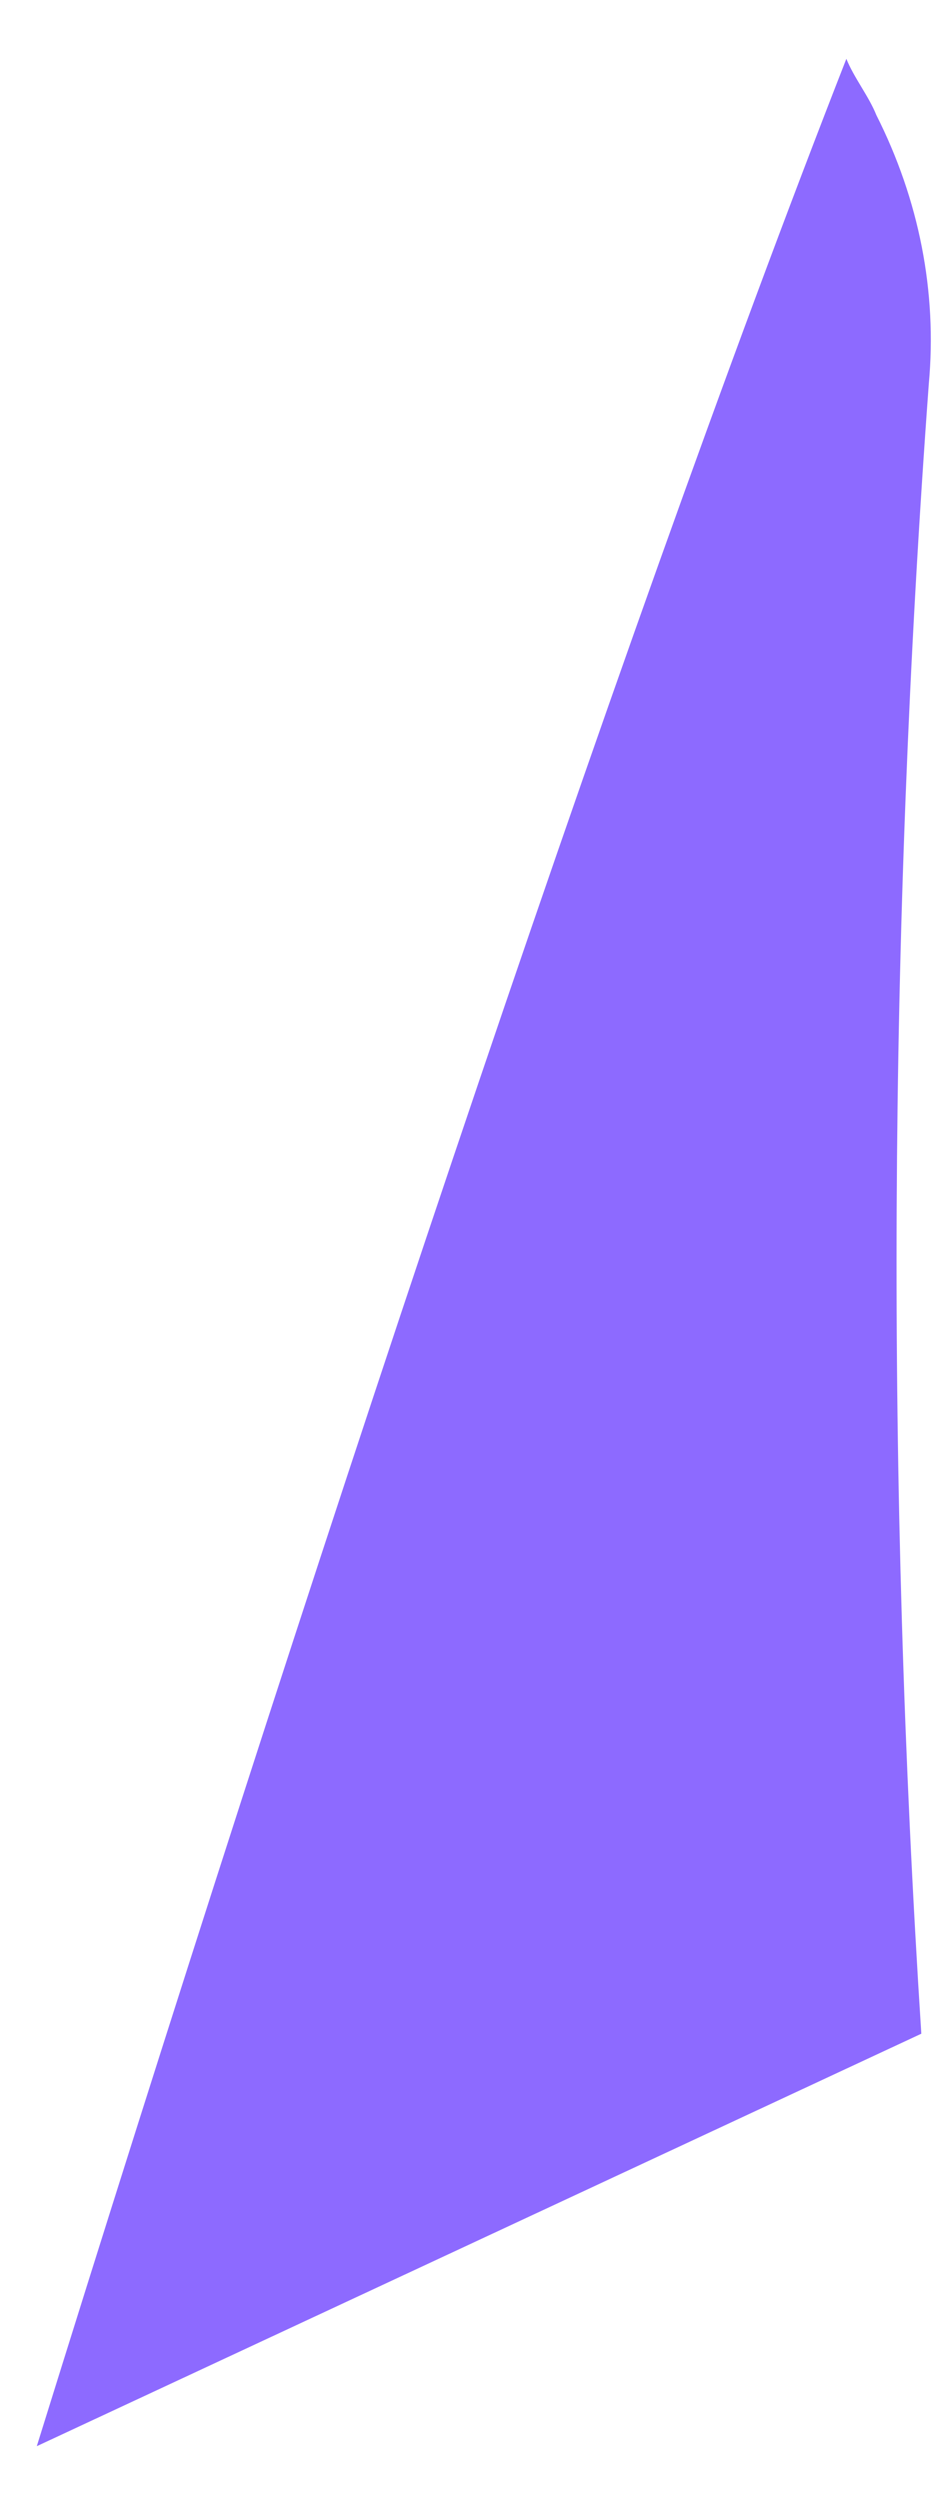 <?xml version="1.0" encoding="UTF-8" standalone="no"?><svg width='15' height='40' viewBox='0 0 15 40' fill='none' xmlns='http://www.w3.org/2000/svg'>
<path d='M13.549 0.941C13.669 1.241 13.909 1.541 14.029 1.841C14.715 3.199 15.003 4.673 14.869 6.141C14.223 14.932 14.183 23.747 14.749 32.541L0.589 39.141C4.789 25.641 9.829 10.441 13.549 0.941Z' fill='#8D6AFF'/>
</svg>
